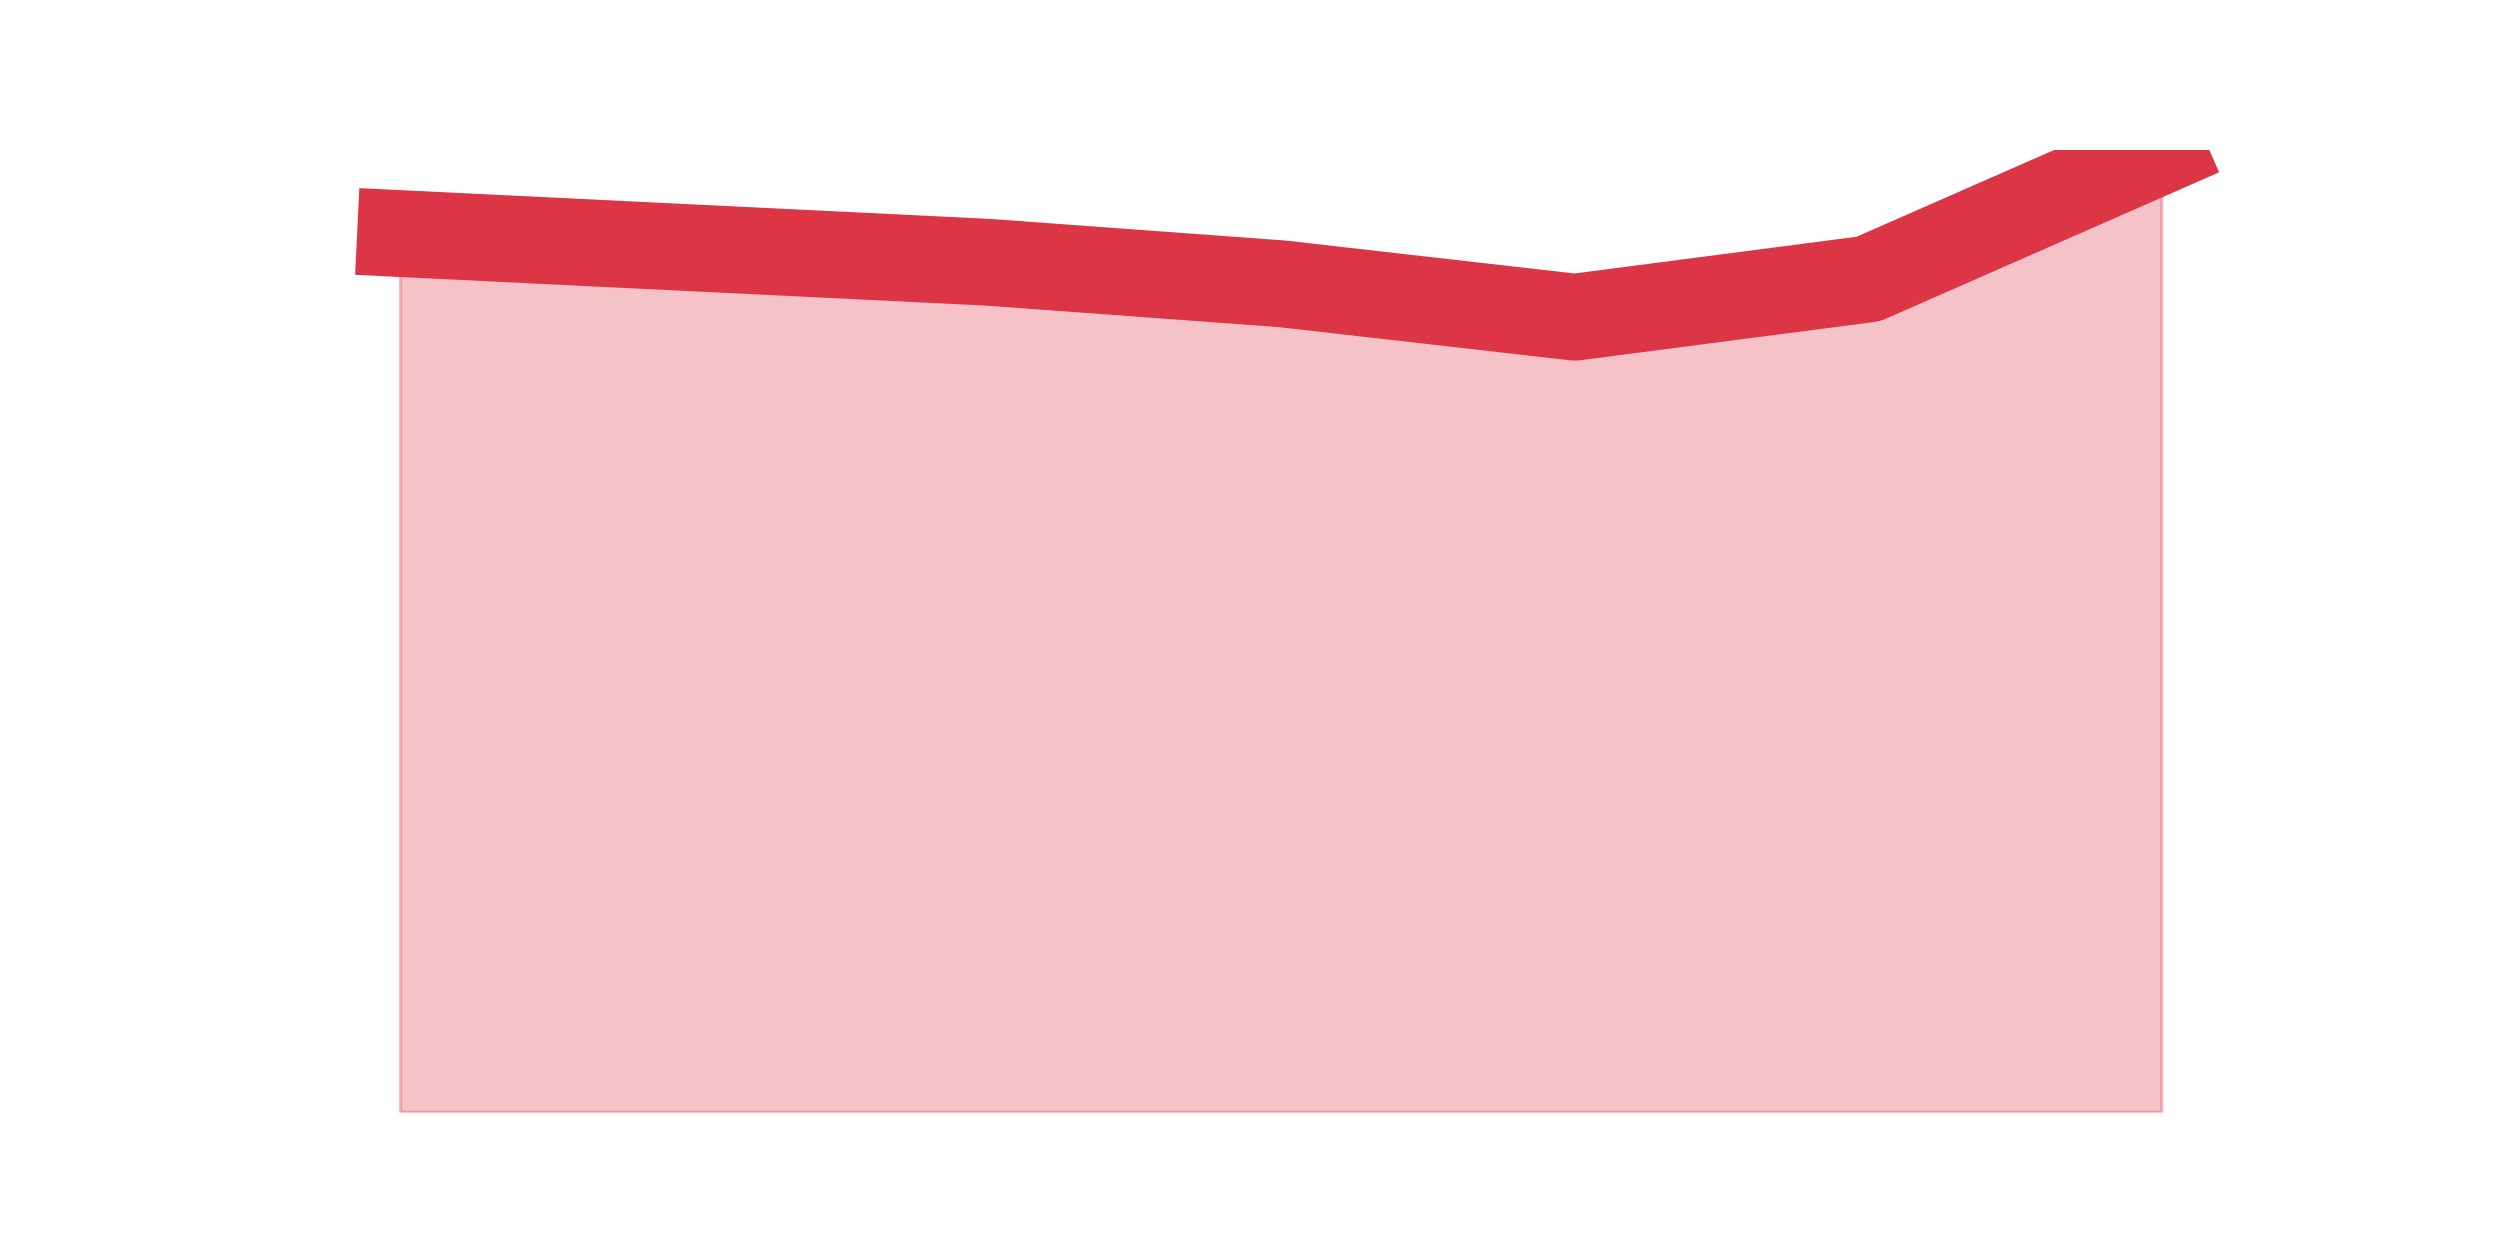 <?xml version="1.0" encoding="utf-8" standalone="no"?>
<!DOCTYPE svg PUBLIC "-//W3C//DTD SVG 1.1//EN"
  "http://www.w3.org/Graphics/SVG/1.1/DTD/svg11.dtd">
<svg height="360pt" version="1.1" viewBox="0 0 720 360" width="720pt" xmlns="http://www.w3.org/2000/svg" xmlns:xlink="http://www.w3.org/1999/xlink">
 <defs>
  <style type="text/css">*{stroke-linecap:butt;stroke-linejoin:round;}</style>
 </defs>
 <g id="figure_1">
  <g id="patch_1">
   <path d="M 0 360 
L 720 360 
L 720 0 
L 0 0 
z
" style="fill:none;"/>
  </g>
  <g id="axes_1">
   <g id="matplotlib.axis_1"/>
   <g id="matplotlib.axis_2"/>
   <g id="PolyCollection_1">
    <defs>
     <path d="M 115.364 -292.726 
L 115.364 -39.6 
L 199.909 -39.6 
L 284.455 -39.6 
L 369 -39.6 
L 453.545 -39.6 
L 538.091 -39.6 
L 622.636 -39.6 
L 622.636 -316.8 
L 622.636 -316.8 
L 538.091 -279.657 
L 453.545 -268.651 
L 369 -278.281 
L 284.455 -284.471 
L 199.909 -288.599 
L 115.364 -292.726 
z
" id="m3f54cfccda" style="stroke:#dc3545;stroke-opacity:0.3;"/>
    </defs>
    <g clip-path="url(#p5a58a95957)">
     <use style="fill:#dc3545;fill-opacity:0.3;stroke:#dc3545;stroke-opacity:0.3;" x="0" xlink:href="#m3f54cfccda" y="360"/>
    </g>
   </g>
   <g id="line2d_1">
    <path clip-path="url(#p5a58a95957)" d="M 115.364 67.274 
L 199.909 71.401 
L 284.455 75.529 
L 369 81.719 
L 453.545 91.349 
L 538.091 80.343 
L 622.636 43.2 
" style="fill:none;stroke:#dc3545;stroke-linecap:square;stroke-width:25;"/>
   </g>
  </g>
 </g>
 <defs>
  <clipPath id="p5a58a95957">
   <rect height="277.2" width="558" x="90" y="43.2"/>
  </clipPath>
 </defs>
</svg>
